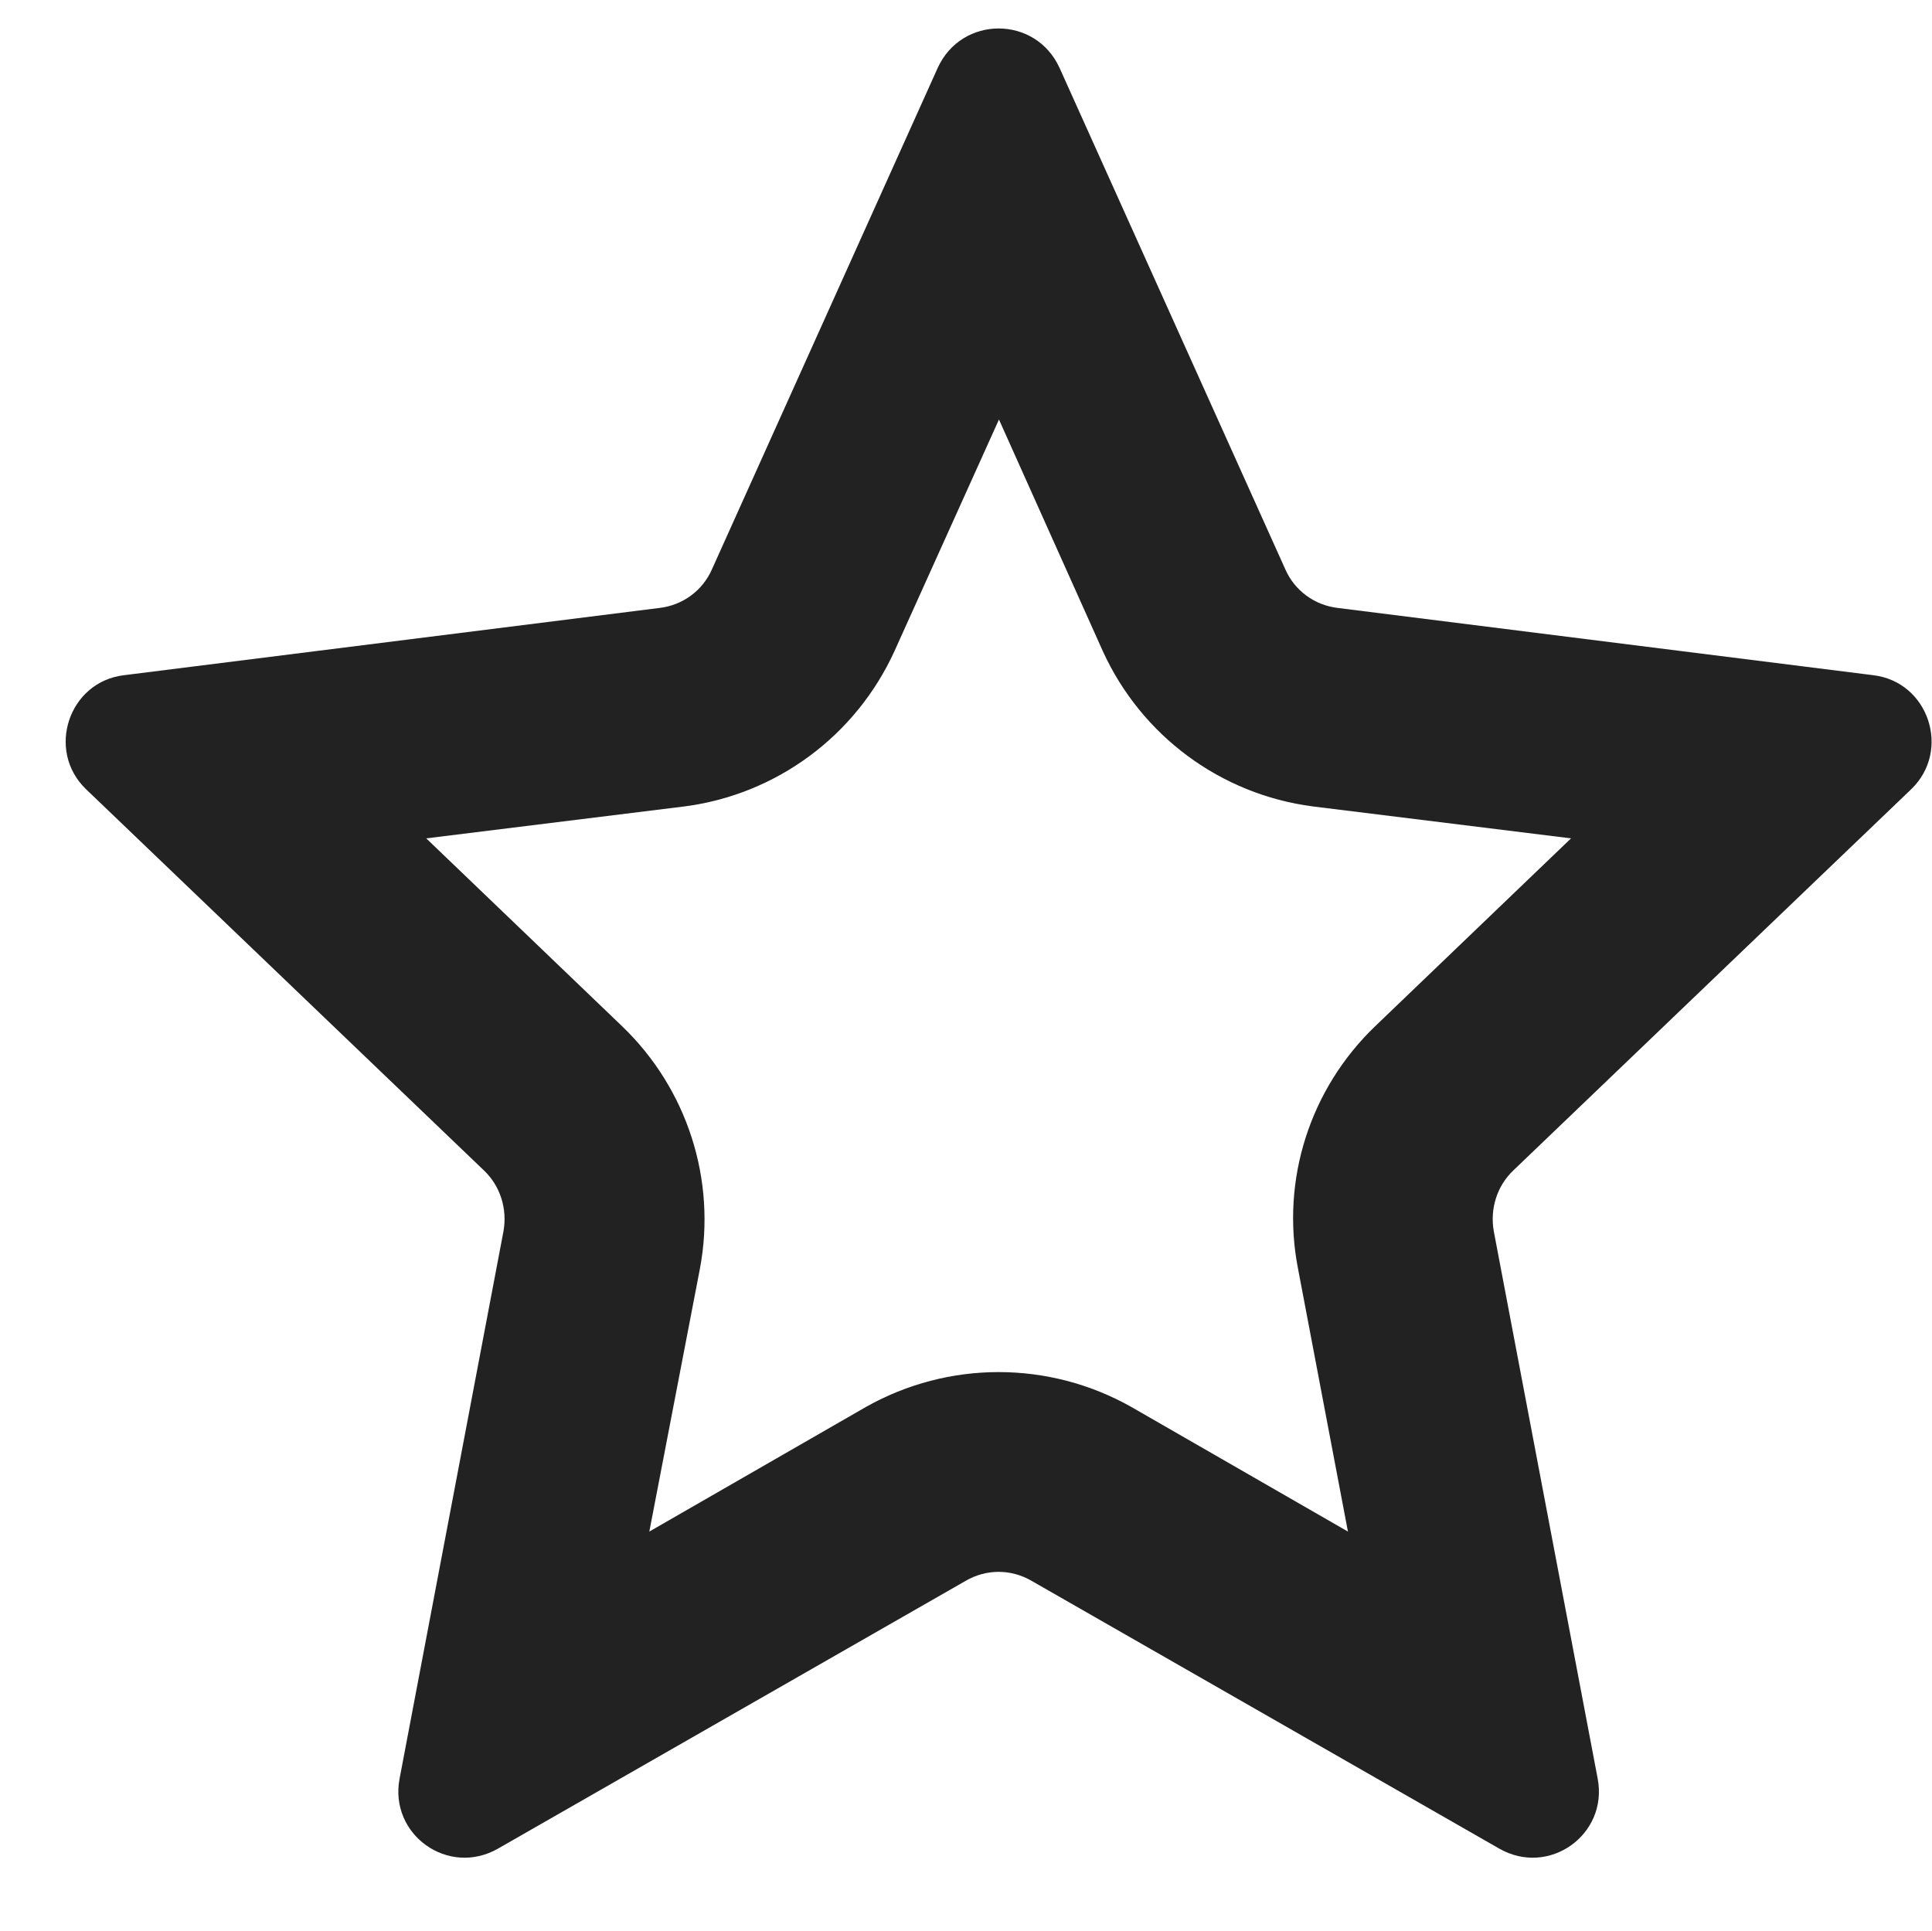 <svg width="29.01" height="29" viewBox="0 0 29.01 29" fill="none" xmlns="http://www.w3.org/2000/svg" xmlns:xlink="http://www.w3.org/1999/xlink">
	<desc>
			Created with Pixso.
	</desc>
	<defs/>
	<path id="Звезда 3" d="M10.69 8.55C10.55 8.87 10.25 9.09 9.9 9.13L1.86 10.14C1.03 10.24 0.69 11.27 1.29 11.85L7.27 17.58C7.51 17.81 7.62 18.15 7.56 18.49L6 26.71C5.84 27.55 6.73 28.19 7.48 27.76L14.5 23.74C14.81 23.56 15.18 23.56 15.49 23.74L22.51 27.76C23.26 28.19 24.15 27.55 23.99 26.71L22.43 18.49C22.37 18.15 22.48 17.81 22.72 17.58L28.7 11.85C29.3 11.27 28.96 10.24 28.13 10.14L20.09 9.13C19.74 9.09 19.44 8.87 19.3 8.55L15.91 1.02C15.55 0.23 14.44 0.23 14.08 1.02L10.69 8.55ZM13.43 9.78C12.85 11.05 11.66 11.93 10.28 12.11L6.4 12.59L9.34 15.41C10.32 16.35 10.76 17.72 10.51 19.05L9.75 23L13 21.13C14.24 20.43 15.75 20.43 16.99 21.13L20.24 23L19.49 19.05C19.23 17.72 19.67 16.35 20.65 15.41L23.59 12.59L19.71 12.11C18.33 11.93 17.14 11.05 16.56 9.78L15 6.3L13.43 9.78Z" fill="#222222" fill-opacity="1" fill-rule="evenodd"/>
</svg>
